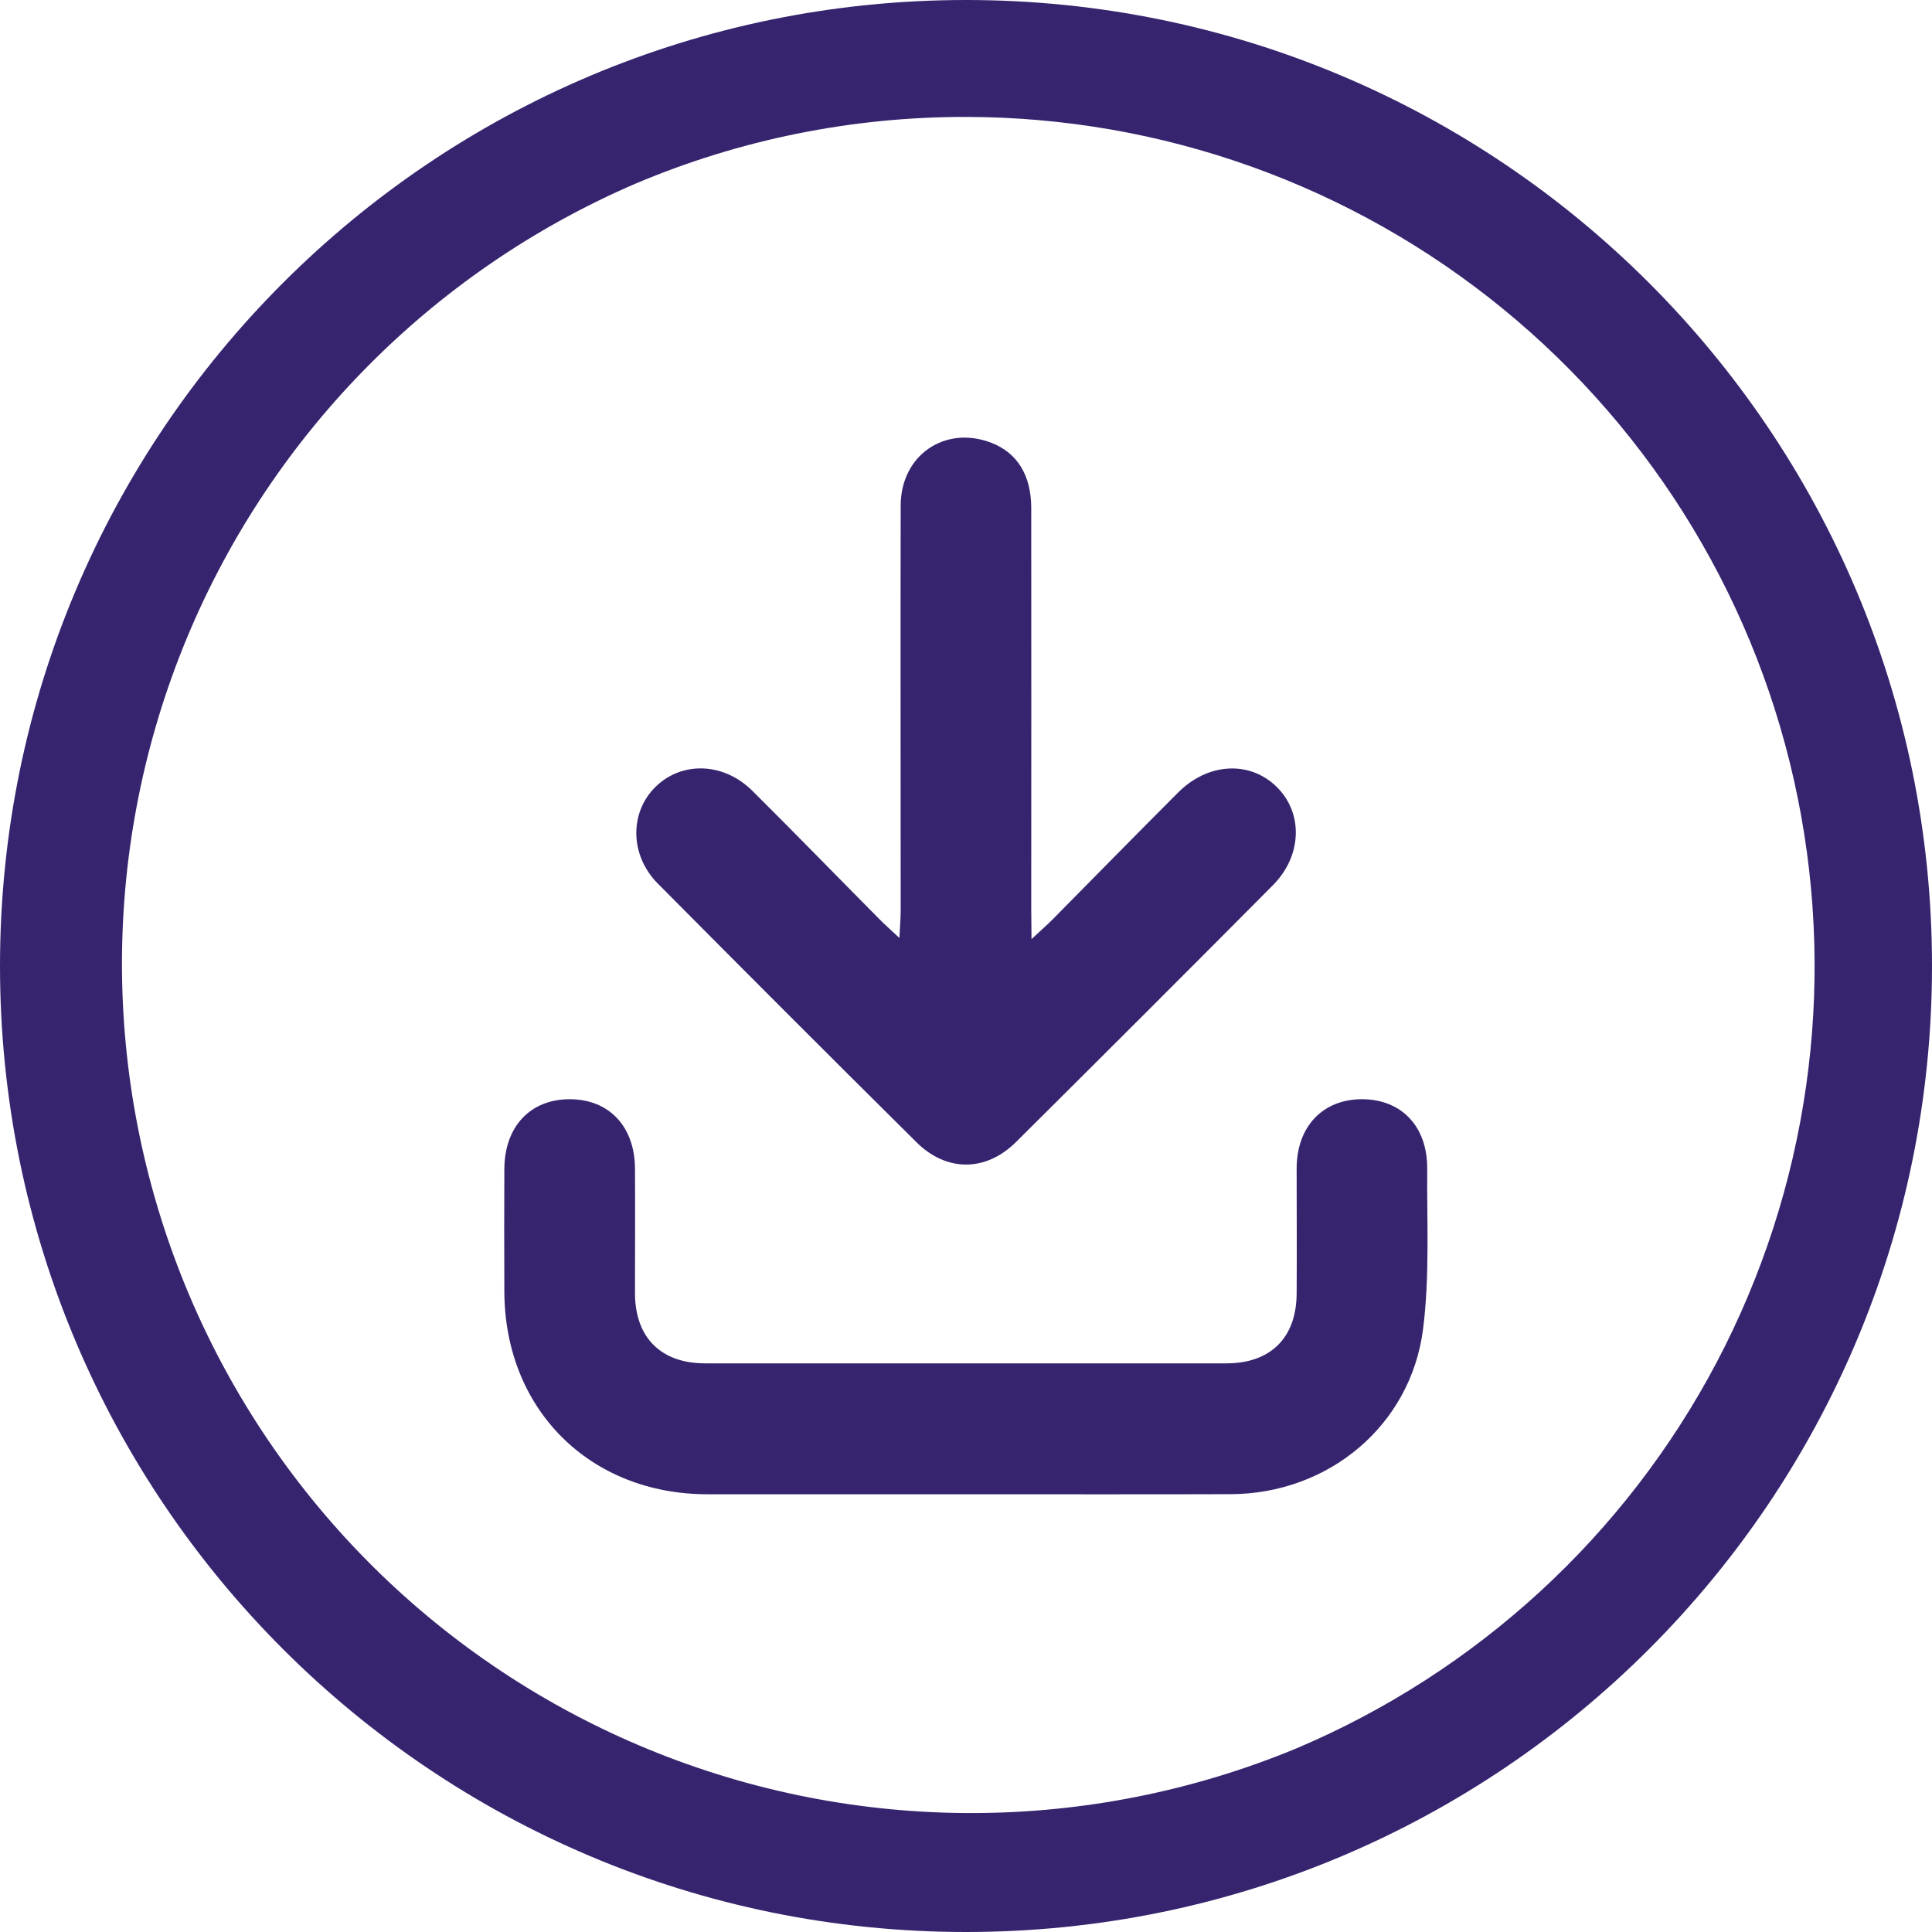 <svg width="21" height="21" viewBox="0 0 21 21" fill="none" xmlns="http://www.w3.org/2000/svg">
<path d="M10.5 1.271C12.629 1.273 14.692 2.011 16.339 3.359C17.987 4.707 19.118 6.584 19.54 8.67C19.963 10.757 19.651 12.925 18.659 14.809C17.666 16.692 16.052 18.174 14.092 19.004C11.84 19.937 9.31 19.942 7.055 19.017C4.8 18.093 3.001 16.313 2.053 14.068C1.105 11.822 1.083 9.293 1.992 7.031C2.902 4.77 4.669 2.96 6.908 1.996C8.045 1.515 9.266 1.269 10.5 1.271ZM10.5 0C4.701 0 0 4.701 0 10.5C0 16.299 4.701 21 10.5 21C16.299 21 21 16.299 21 10.5C21 4.701 16.299 0 10.5 0Z" fill="#36256E"/>
<path d="M10.488 16.242H7.691C6.412 16.242 5.489 15.323 5.482 14.044C5.48 13.598 5.48 13.152 5.482 12.705C5.485 12.245 5.764 11.949 6.19 11.948C6.617 11.947 6.899 12.241 6.902 12.701C6.905 13.161 6.902 13.61 6.902 14.064C6.906 14.541 7.186 14.819 7.664 14.819H13.331C13.81 14.819 14.09 14.541 14.094 14.065C14.097 13.61 14.094 13.156 14.094 12.701C14.094 12.247 14.377 11.947 14.806 11.948C15.234 11.949 15.517 12.245 15.513 12.705C15.509 13.286 15.541 13.873 15.468 14.447C15.334 15.496 14.44 16.237 13.378 16.241C12.417 16.244 11.453 16.242 10.488 16.242Z" fill="#36256E"/>
<path d="M11.212 10.208C11.32 10.107 11.383 10.052 11.443 9.992C11.897 9.533 12.349 9.071 12.806 8.614C13.13 8.29 13.581 8.266 13.874 8.55C14.167 8.835 14.155 9.3 13.837 9.621C12.909 10.555 11.978 11.485 11.044 12.413C10.716 12.739 10.287 12.741 9.959 12.413C9.019 11.481 8.083 10.544 7.15 9.604C6.843 9.294 6.842 8.829 7.127 8.551C7.412 8.273 7.865 8.285 8.178 8.596C8.642 9.057 9.098 9.526 9.558 9.99C9.617 10.05 9.681 10.106 9.776 10.195C9.782 10.066 9.79 9.983 9.79 9.9C9.79 8.432 9.787 6.965 9.79 5.497C9.79 4.946 10.274 4.618 10.778 4.814C11.057 4.923 11.208 5.165 11.209 5.519C11.21 6.971 11.21 8.423 11.209 9.875L11.212 10.208Z" fill="#36256E"/>
</svg>
